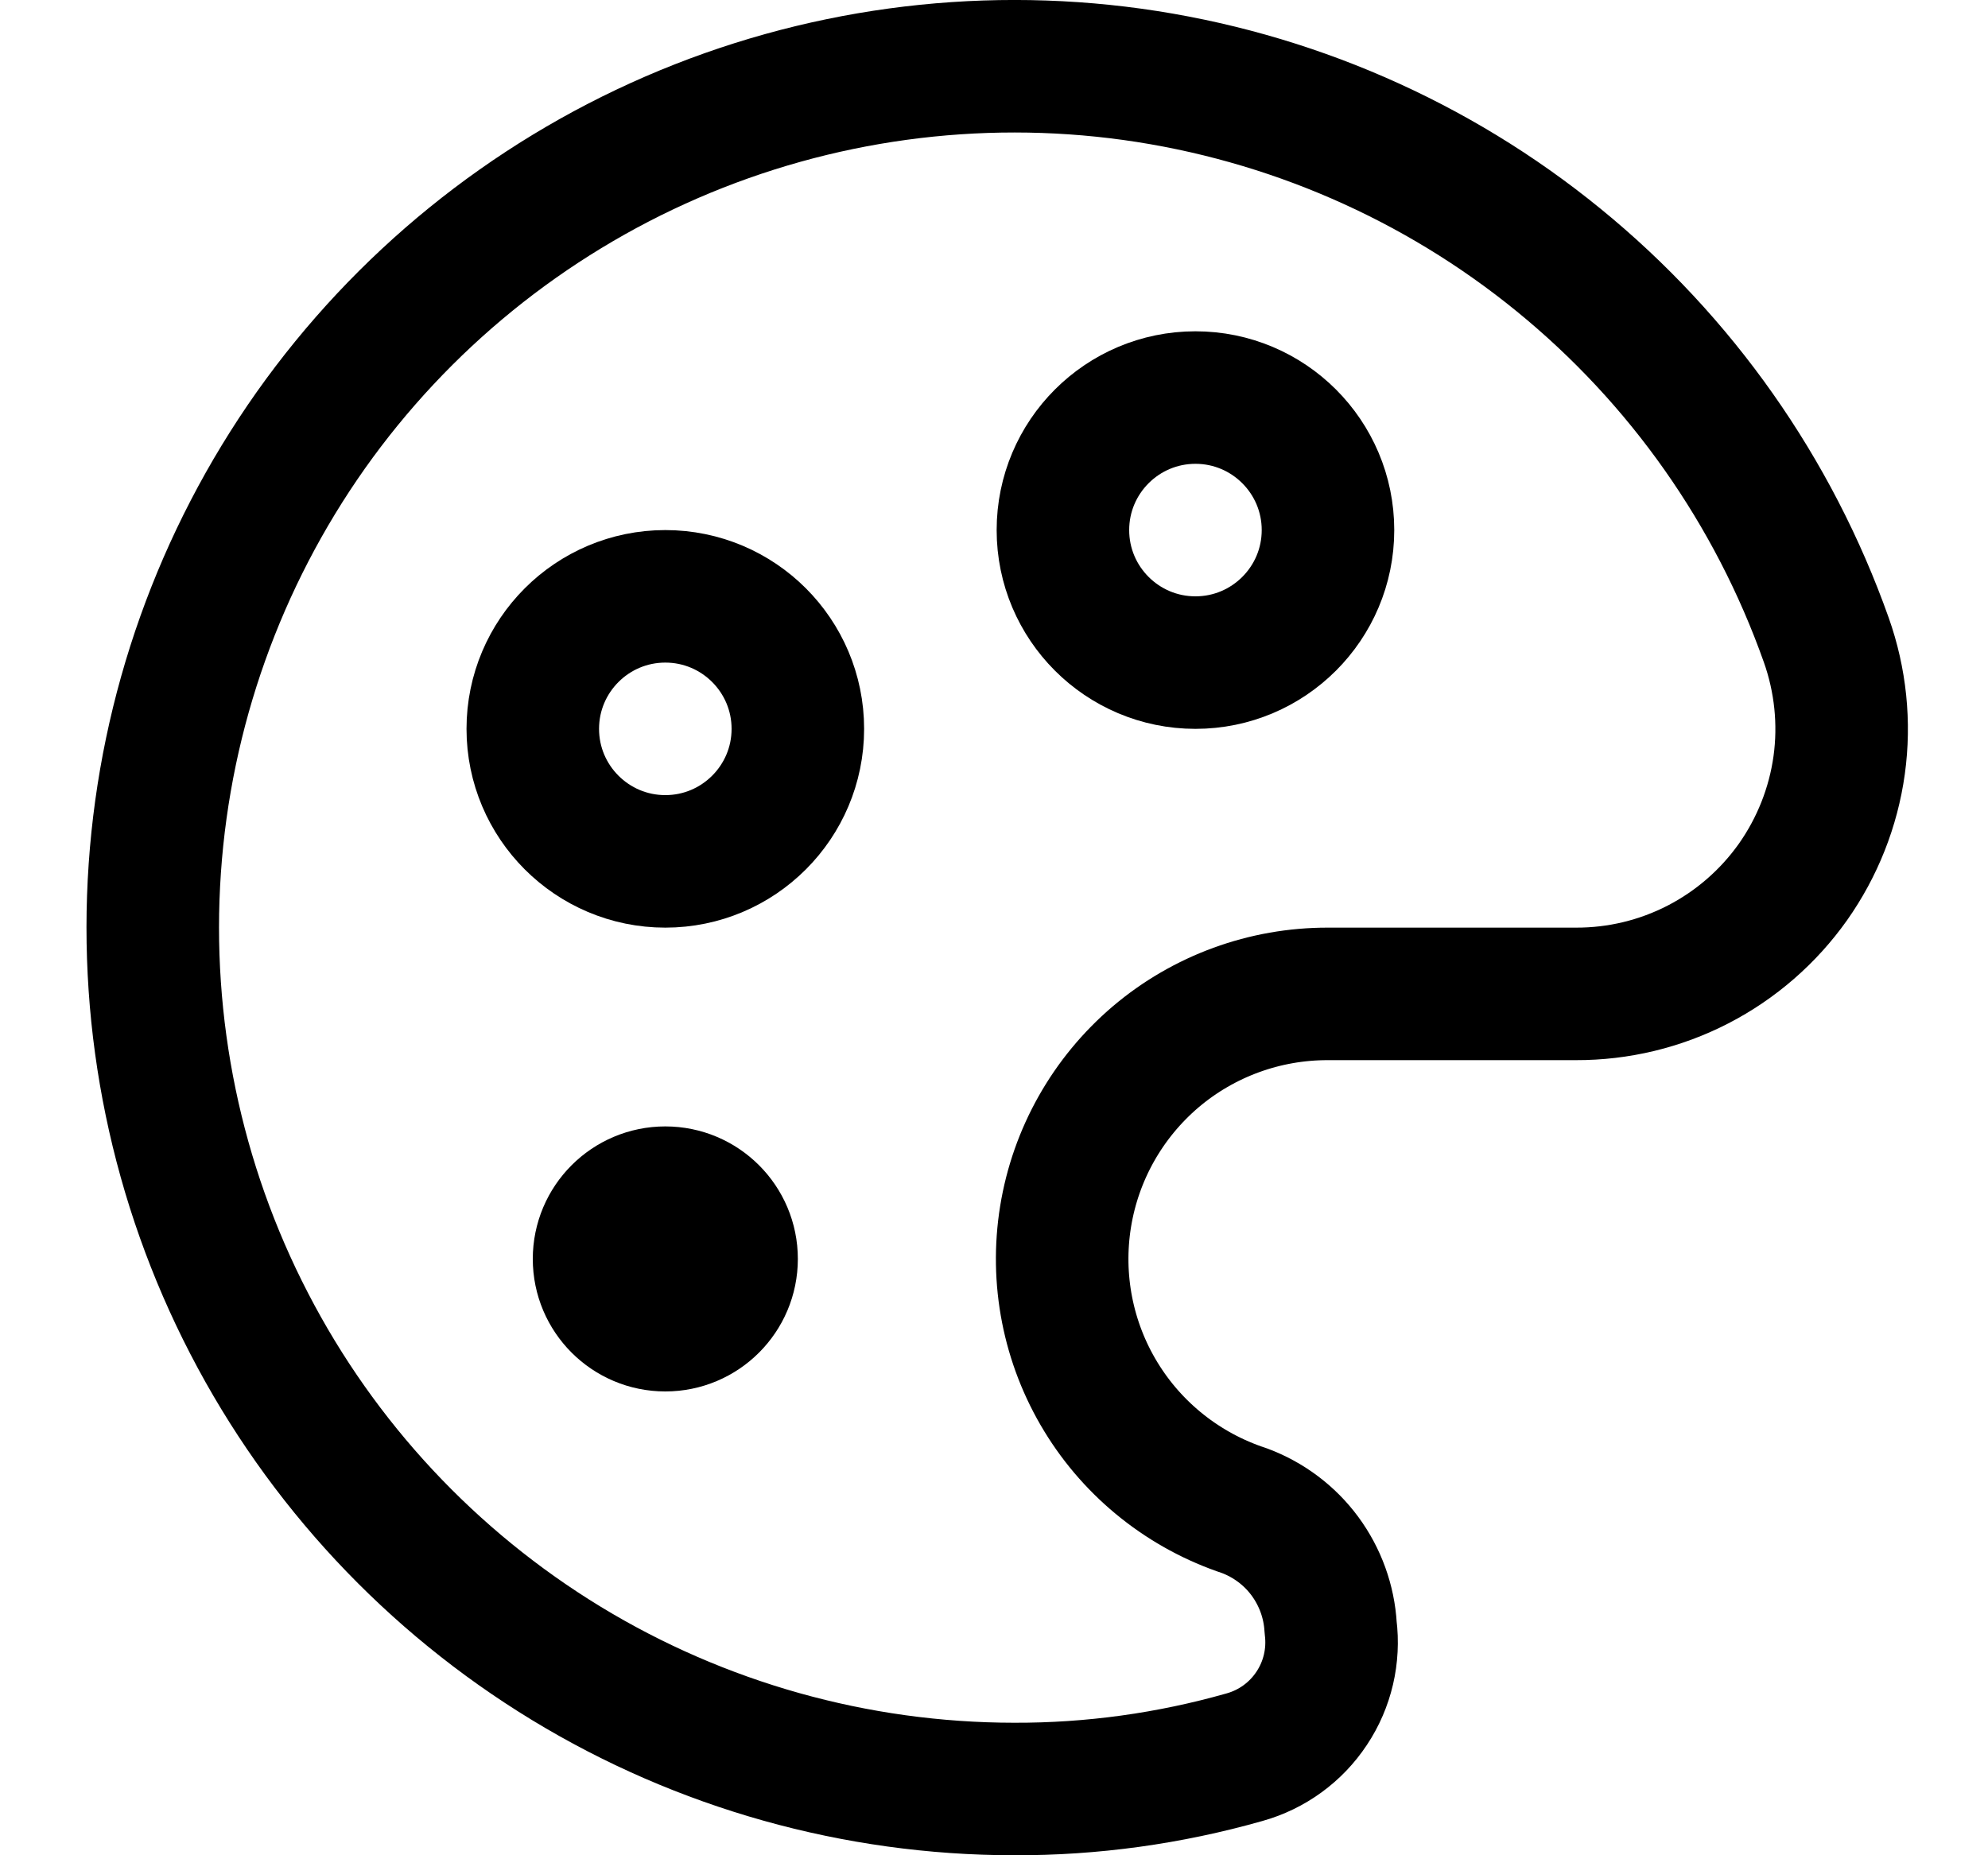 <svg width="15" height="14" viewBox="0 0 15 14" fill="none" xmlns="http://www.w3.org/2000/svg">
<g clip-path="url(#clip0_2002_758)">
<path d="M9.02 5C9.572 5 10.02 4.552 10.02 4C10.02 3.448 9.572 3 9.02 3C8.468 3 8.02 3.448 8.02 4C8.02 4.552 8.468 5 9.02 5Z" stroke="black" stroke-linecap="round" stroke-linejoin="round"/>
<path d="M5.02 10C5.296 10 5.52 9.776 5.52 9.5C5.52 9.224 5.296 9 5.02 9C4.744 9 4.52 9.224 4.52 9.5C4.52 9.776 4.744 10 5.02 10Z" stroke="black" stroke-linecap="round" stroke-linejoin="round"/>
<path d="M5.02 6.5C5.572 6.5 6.02 6.052 6.02 5.5C6.02 4.948 5.572 4.5 5.02 4.5C4.468 4.5 4.02 4.948 4.02 5.5C4.02 6.052 4.468 6.5 5.02 6.5Z" stroke="black" stroke-linecap="round" stroke-linejoin="round"/>
<path d="M10.04 12.28C10.029 12.086 9.961 11.899 9.846 11.743C9.731 11.587 9.572 11.468 9.39 11.4C8.938 11.251 8.553 10.946 8.306 10.54C8.058 10.133 7.964 9.651 8.04 9.181C8.116 8.711 8.357 8.284 8.72 7.975C9.083 7.667 9.544 7.499 10.02 7.5H11.89C12.211 7.501 12.527 7.425 12.812 7.278C13.097 7.131 13.343 6.917 13.528 6.656C13.713 6.394 13.833 6.091 13.877 5.774C13.921 5.456 13.887 5.132 13.78 4.83C13.382 3.707 12.684 2.715 11.76 1.962C10.837 1.209 9.724 0.725 8.544 0.561C7.364 0.398 6.162 0.562 5.068 1.036C3.975 1.51 3.033 2.275 2.345 3.247C1.658 4.22 1.25 5.363 1.168 6.552C1.086 7.74 1.332 8.929 1.88 9.987C2.427 11.045 3.255 11.932 4.273 12.552C5.29 13.171 6.459 13.499 7.65 13.5C8.238 13.502 8.824 13.421 9.39 13.26C9.598 13.202 9.778 13.071 9.897 12.891C10.017 12.711 10.067 12.494 10.04 12.28V12.28Z" stroke="black" stroke-linecap="round" stroke-linejoin="round"/>
</g>
<defs>
<clipPath id="clip0_2002_758">
<rect width="14" height="14" fill="white" transform="translate(0.52)"/>
</clipPath>
</defs>
</svg>
